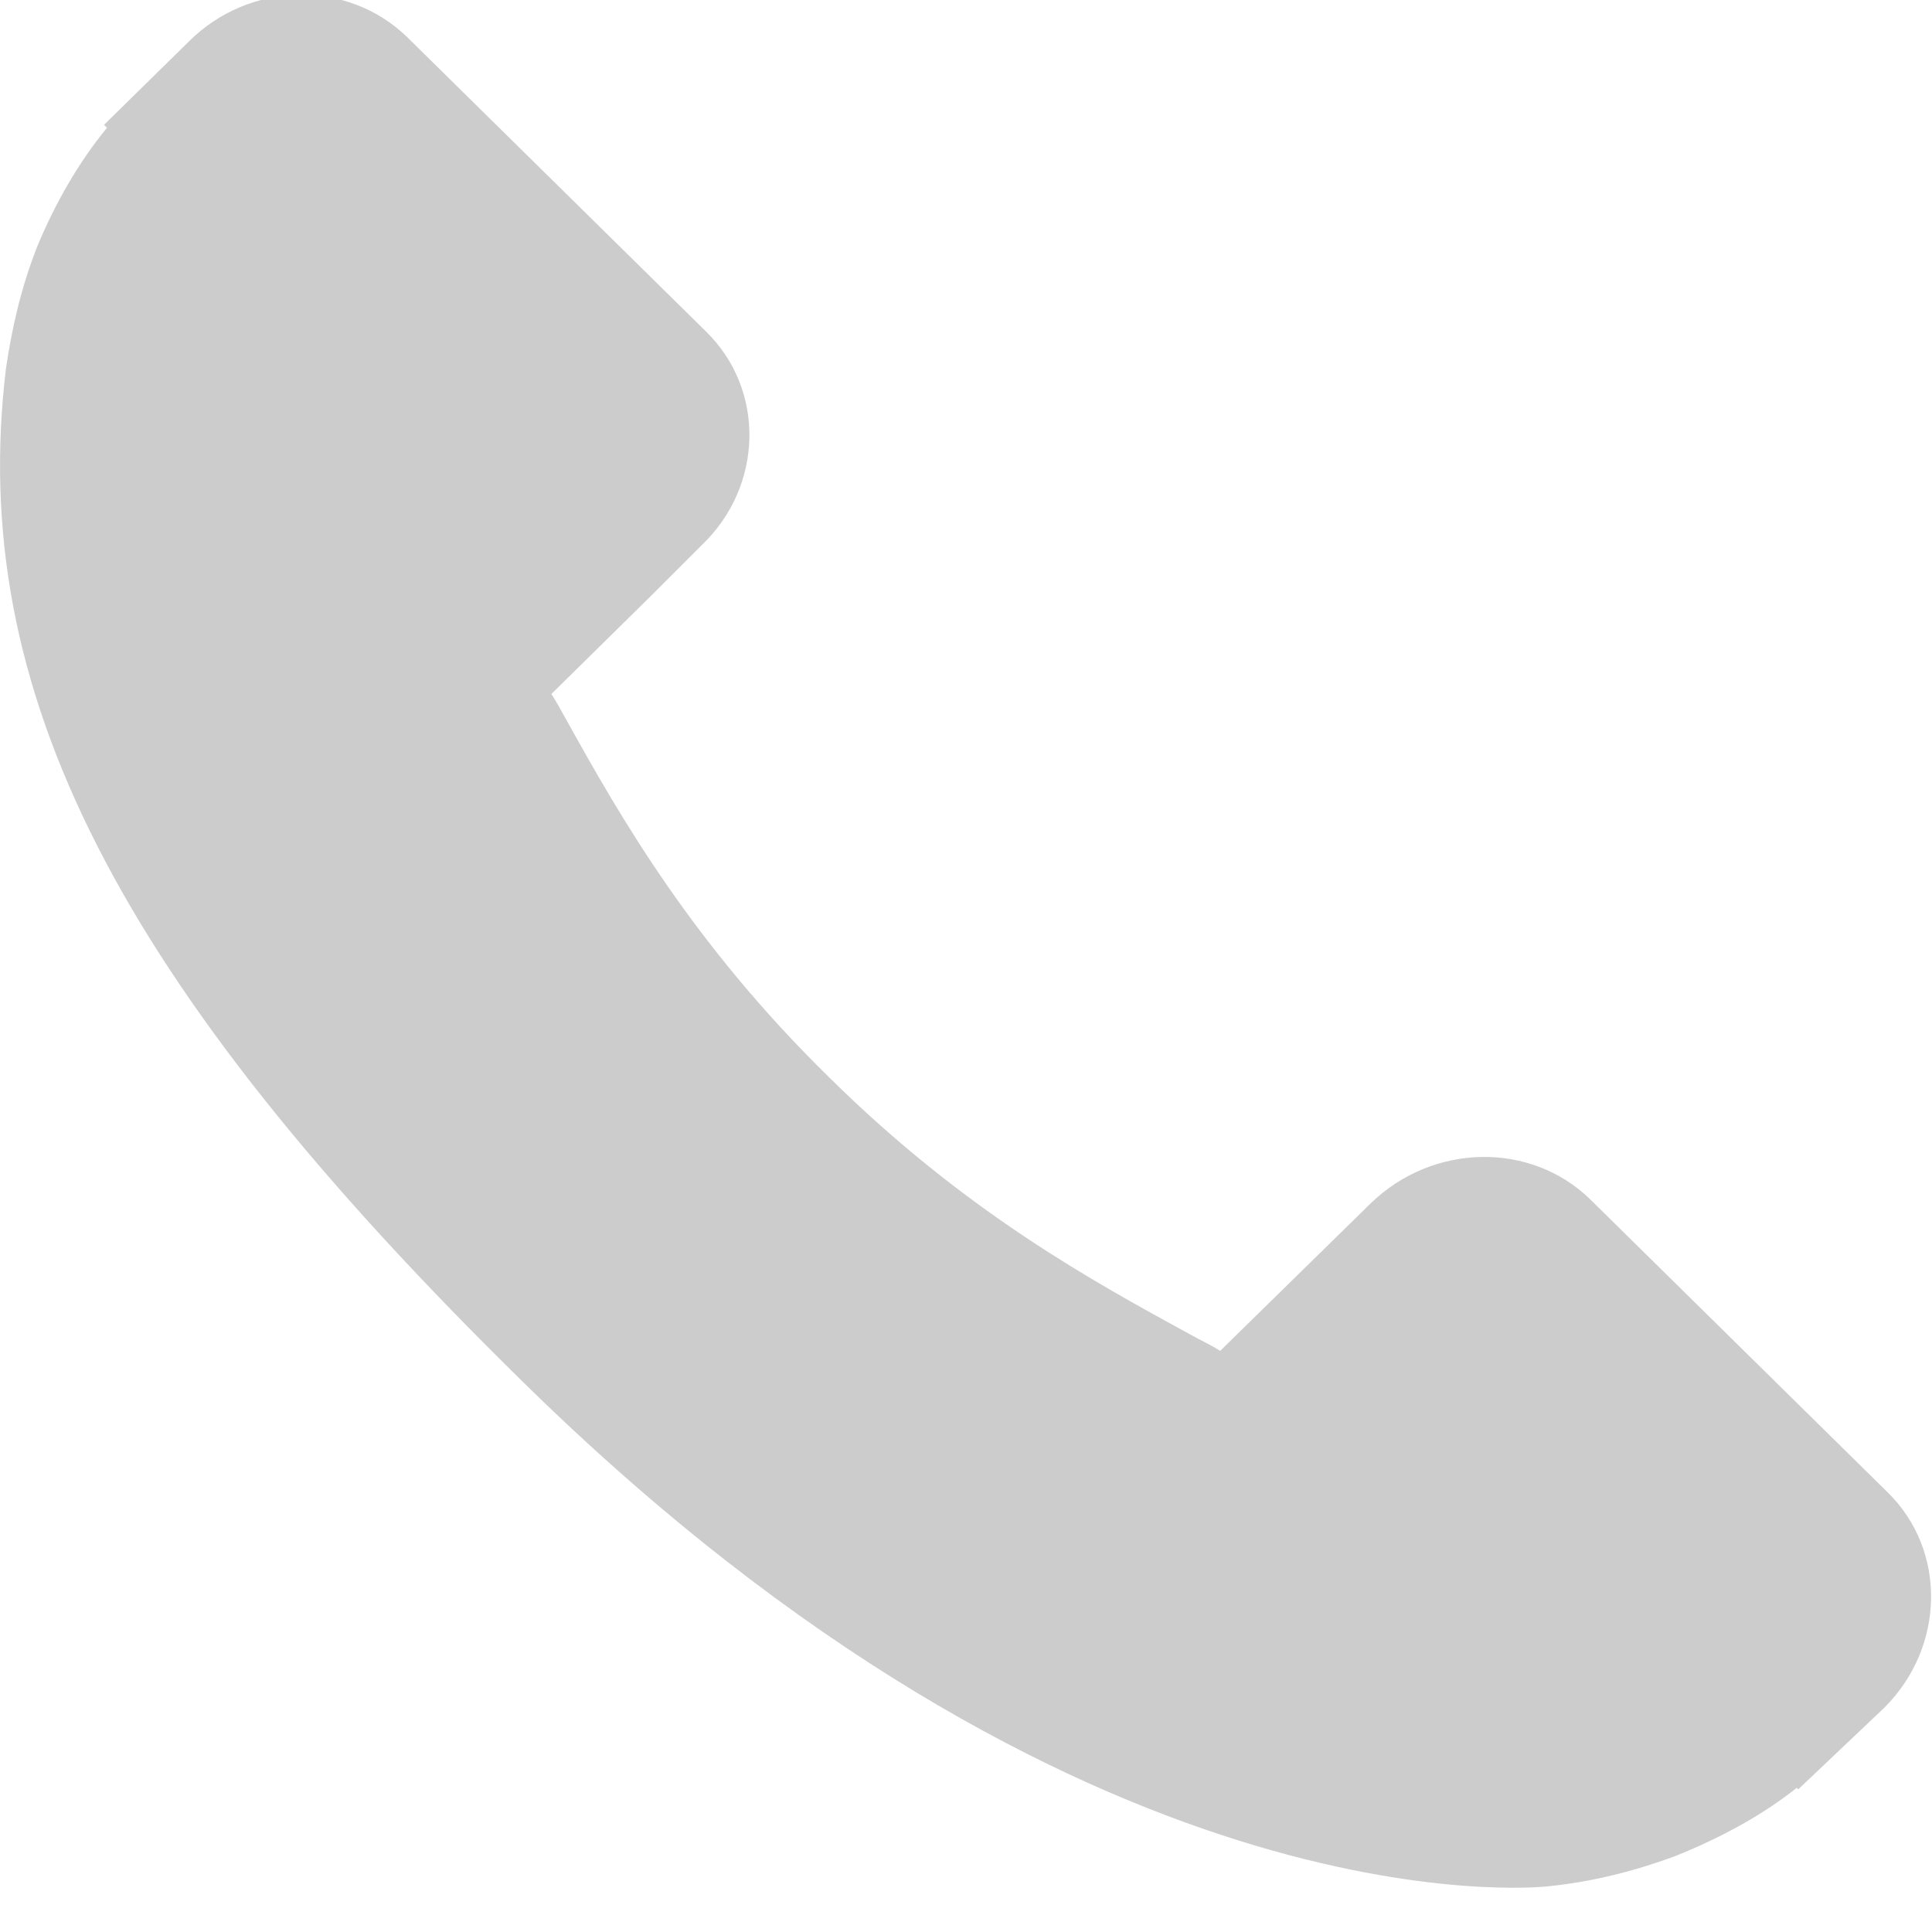 <?xml version="1.0" encoding="utf-8"?>
<svg xmlns="http://www.w3.org/2000/svg"
	xmlns:xlink="http://www.w3.org/1999/xlink"
	width="13px" height="13px" viewBox="0 0 13 13">
<path fillRule="evenodd" d="M 12.7 10.04C 12.7 10.04 10.7 8.07 10.7 8.07 10.3 7.68 9.64 7.69 9.22 8.1 9.22 8.1 8.21 9.09 8.21 9.09 8.15 9.05 8.08 9.02 8.01 8.98 7.37 8.63 6.5 8.16 5.58 7.25 4.66 6.35 4.17 5.49 3.82 4.86 3.78 4.79 3.75 4.73 3.71 4.67 3.71 4.67 4.39 4 4.39 4 4.39 4 4.72 3.67 4.72 3.67 5.14 3.27 5.15 2.62 4.75 2.23 4.75 2.23 2.74 0.25 2.74 0.25 2.34-0.14 1.68-0.13 1.27 0.28 1.27 0.28 0.7 0.84 0.7 0.84 0.7 0.84 0.72 0.86 0.72 0.86 0.53 1.09 0.37 1.37 0.25 1.66 0.14 1.94 0.08 2.21 0.04 2.48-0.22 4.64 0.78 6.61 3.51 9.29 7.27 12.99 10.31 12.71 10.44 12.69 10.72 12.66 11 12.59 11.27 12.49 11.57 12.37 11.85 12.22 12.09 12.03 12.09 12.03 12.1 12.04 12.1 12.04 12.1 12.04 12.68 11.49 12.68 11.49 13.09 11.08 13.1 10.43 12.7 10.04Z" fill="rgb(175,175,175)" opacity="0.63"/></svg>